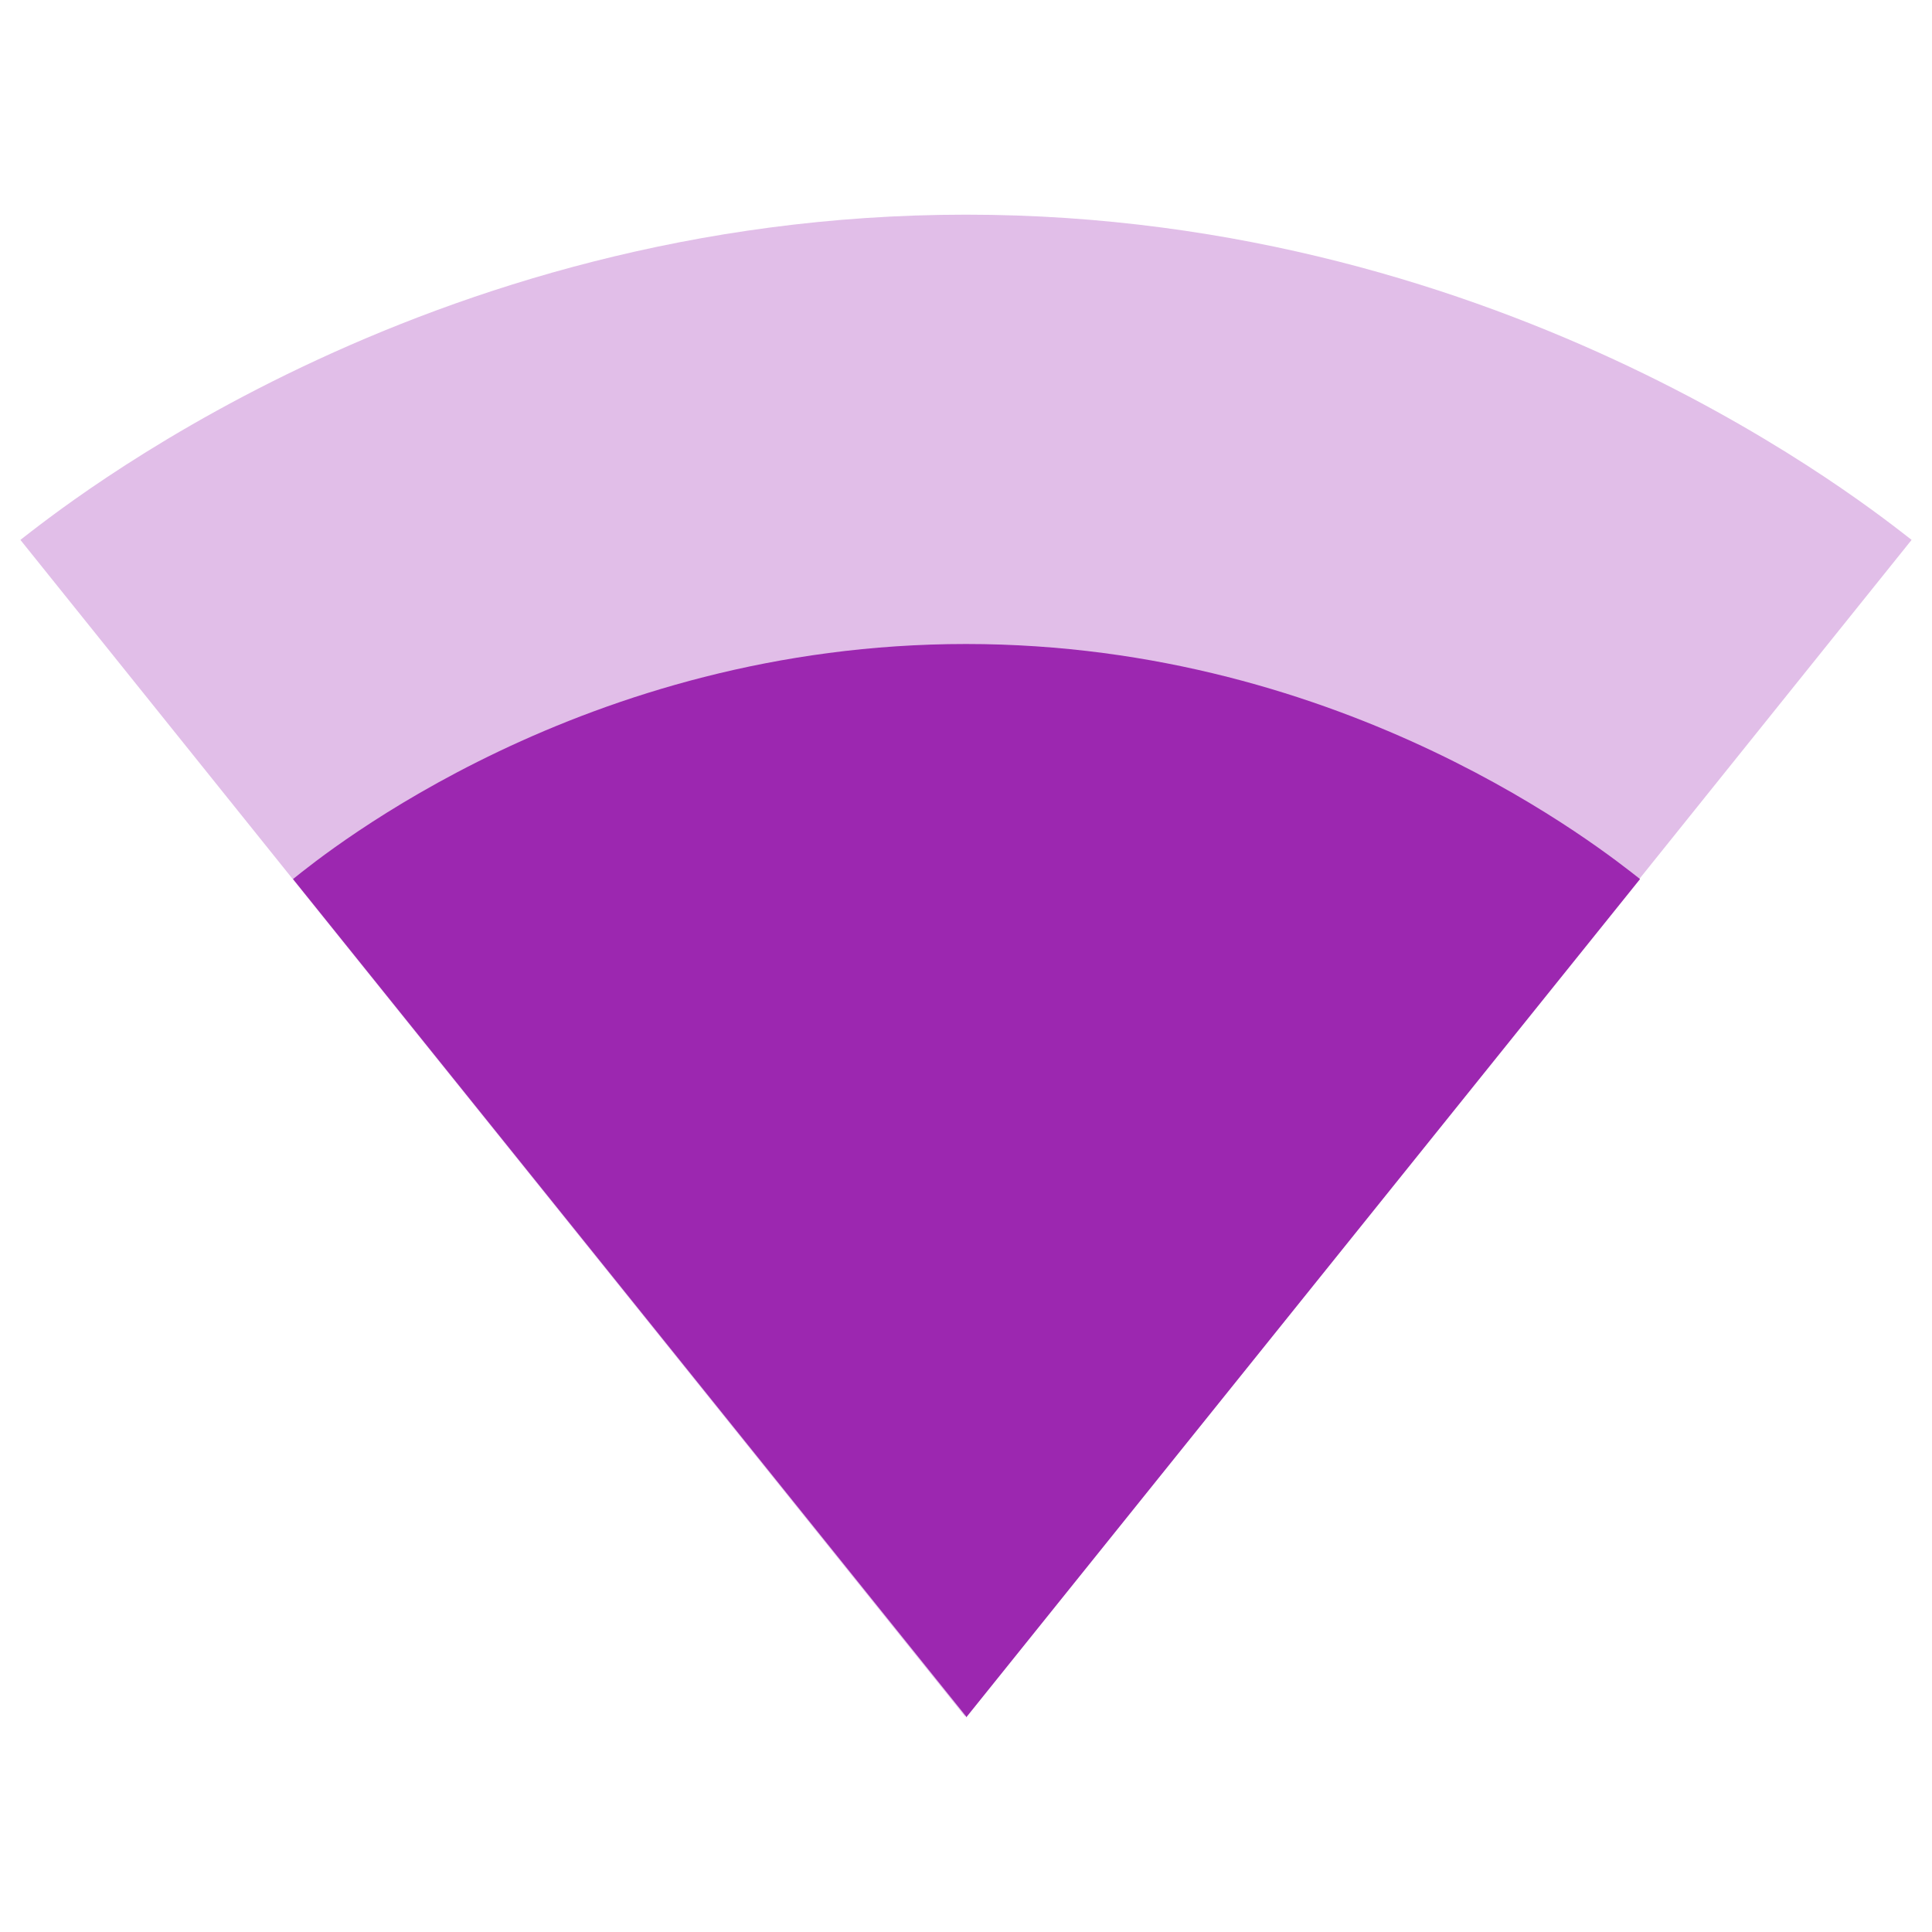 <svg fill="#9C27B0" xmlns="http://www.w3.org/2000/svg" width="18" height="18" viewBox="0 0 18 18"><path fill-opacity=".3" d="M9.01 15.99l8.8-10.96C17.47 4.77 14.08 2 9 2S.53 4.77.19 5.03l8.8 10.96h.02z"/><path d="M2.73 8.19L9 15.99V16l.01-.01 6.27-7.8C14.96 7.94 12.56 6 9 6S3.04 7.94 2.73 8.19z"/></svg>